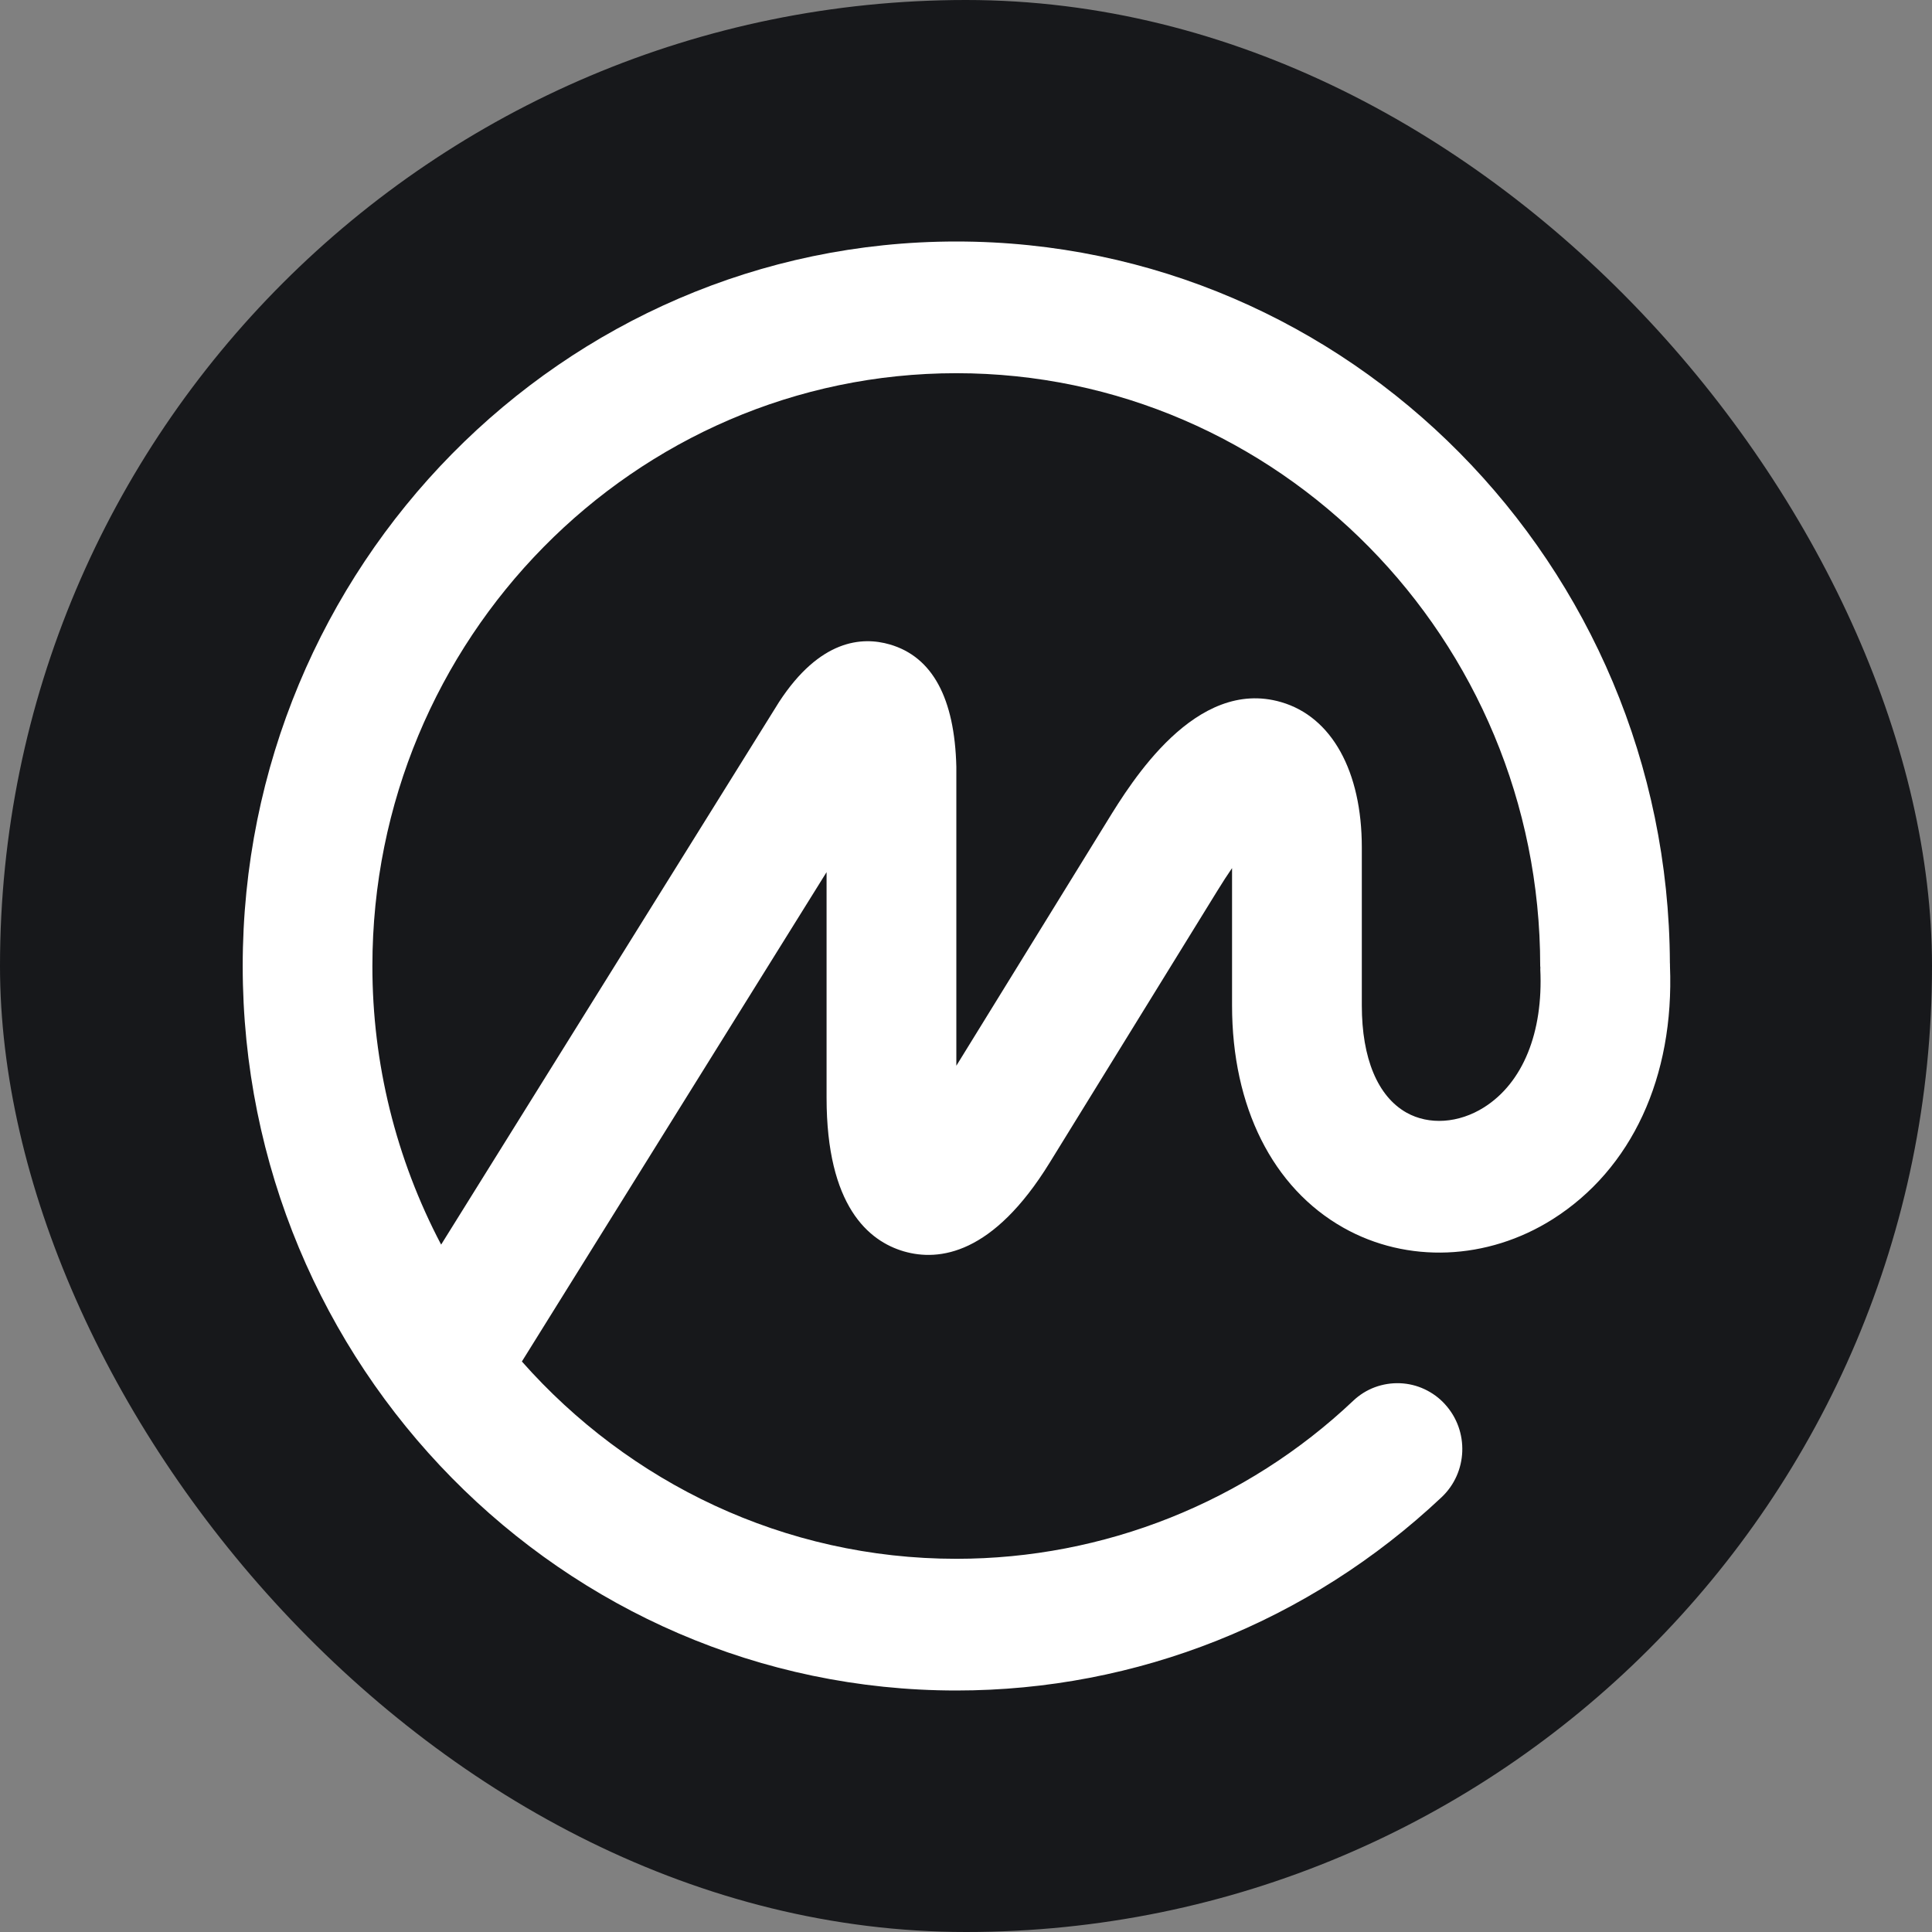 <svg viewBox="0 0 24 24" fill="none" xmlns="http://www.w3.org/2000/svg">
    <rect x="0" y="0" width="24" height="24" fill="#808080" stroke="none"/>
    <rect width="24" height="24" rx="12" fill="#17181B" />
    <path
        fill-rule="evenodd"
        clip-rule="evenodd"
        d="M18.435 13.756C18.121 13.954 17.752 13.979 17.471 13.821C17.114 13.619 16.917 13.147 16.917 12.491V10.527C16.917 9.579 16.542 8.904 15.915 8.722C14.853 8.412 14.054 9.712 13.754 10.2L11.88 13.239V9.525C11.859 8.671 11.582 8.16 11.055 8.006C10.706 7.904 10.184 7.945 9.678 8.72L5.48 15.461C4.918 14.394 4.625 13.206 4.626 12C4.626 7.939 7.88 4.636 11.88 4.636C15.88 4.636 19.133 7.939 19.133 12C19.133 12.007 19.135 12.013 19.135 12.02C19.135 12.027 19.134 12.033 19.134 12.04C19.172 12.826 18.918 13.451 18.435 13.756ZM20.745 12V11.98L20.744 11.96C20.722 7.014 16.755 3 11.88 3C6.992 3 3.015 7.037 3.015 12C3.015 16.962 6.992 21 11.88 21C14.123 21 16.264 20.147 17.907 18.6C18.234 18.293 18.253 17.775 17.95 17.444C17.879 17.365 17.792 17.302 17.696 17.257C17.6 17.212 17.496 17.187 17.39 17.183C17.284 17.179 17.178 17.196 17.078 17.233C16.979 17.27 16.888 17.327 16.811 17.4C15.479 18.661 13.714 19.364 11.88 19.364C9.738 19.364 7.812 18.416 6.483 16.913L10.268 10.834V13.636C10.268 14.982 10.79 15.417 11.228 15.545C11.666 15.672 12.336 15.585 13.039 14.444L15.121 11.068C15.188 10.959 15.249 10.865 15.305 10.784V12.491C15.305 13.749 15.809 14.755 16.688 15.251C17.48 15.698 18.476 15.658 19.287 15.146C20.27 14.524 20.8 13.38 20.745 12Z"
        fill="white"
    />
</svg>
